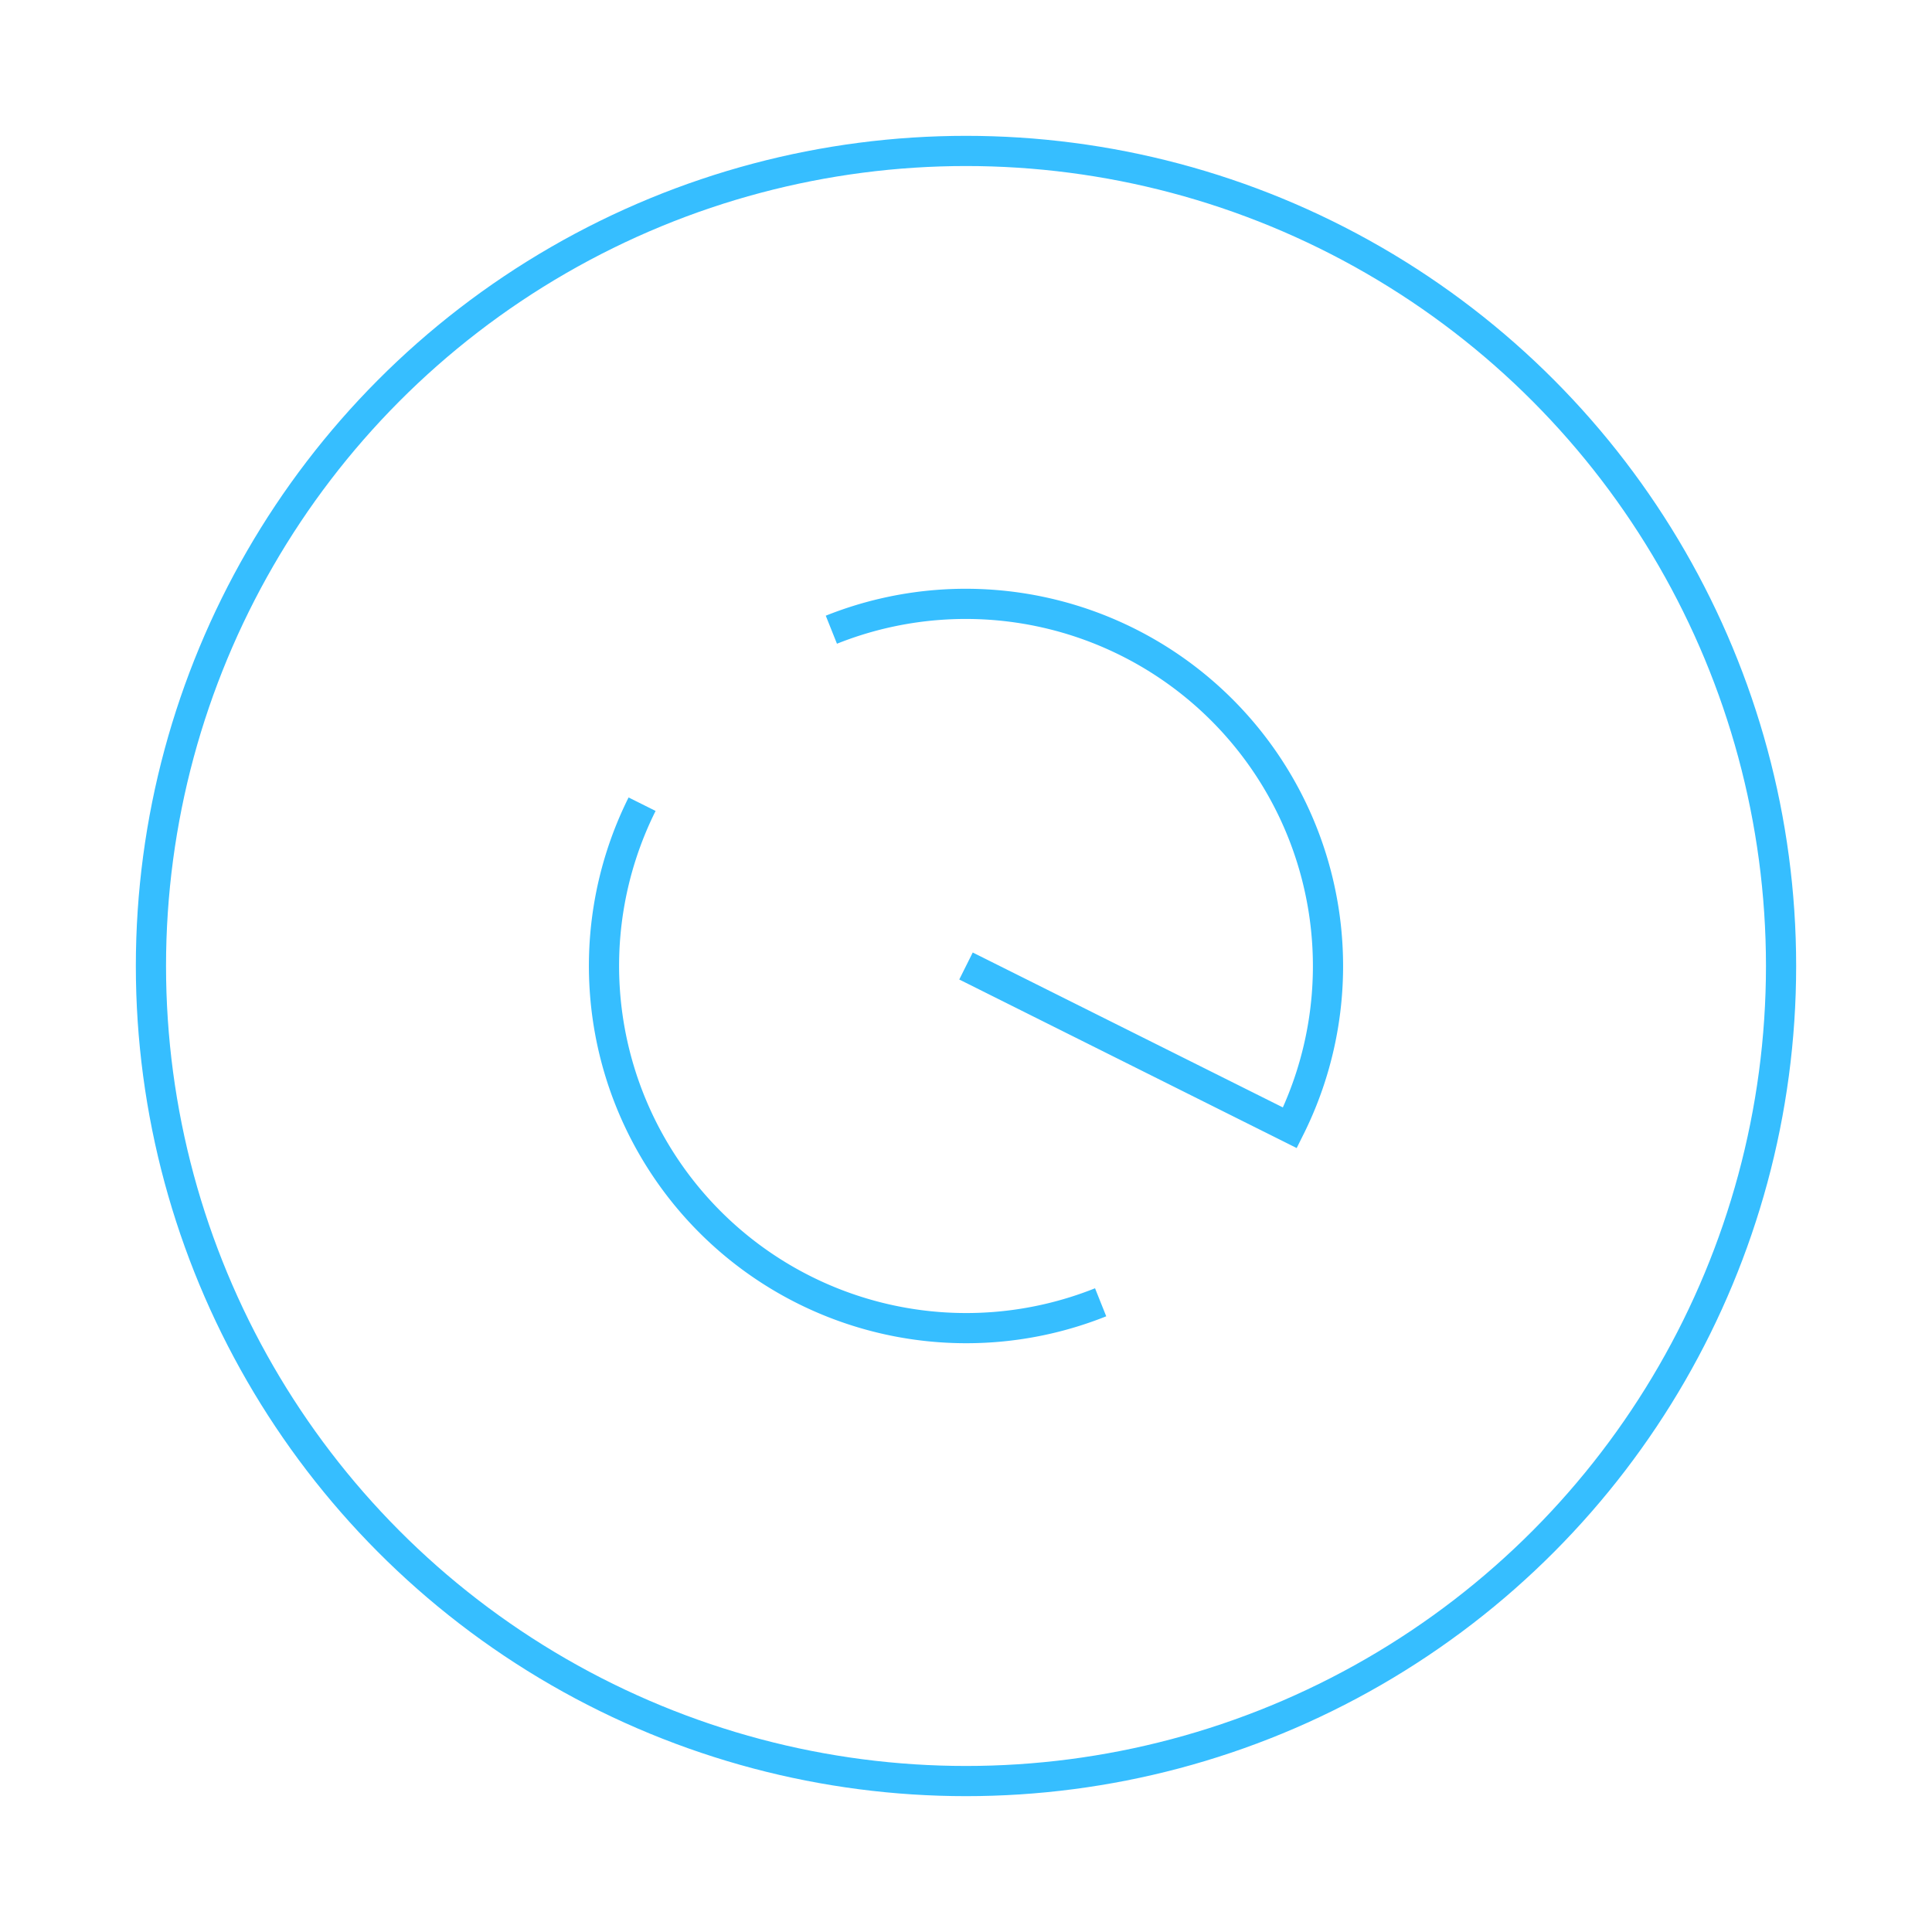 <svg xmlns="http://www.w3.org/2000/svg" width="64" height="64" viewBox="0 0 64 64" fill="none" stroke="#36beff"><path d="M27.54 20.86a12 12 0 0 1 15.19 16.5L32 32"/><path d="M21.27 26.64a12 12 0 0 0 15.19 16.5"/><circle cx="32" cy="32" r="27"/></svg>